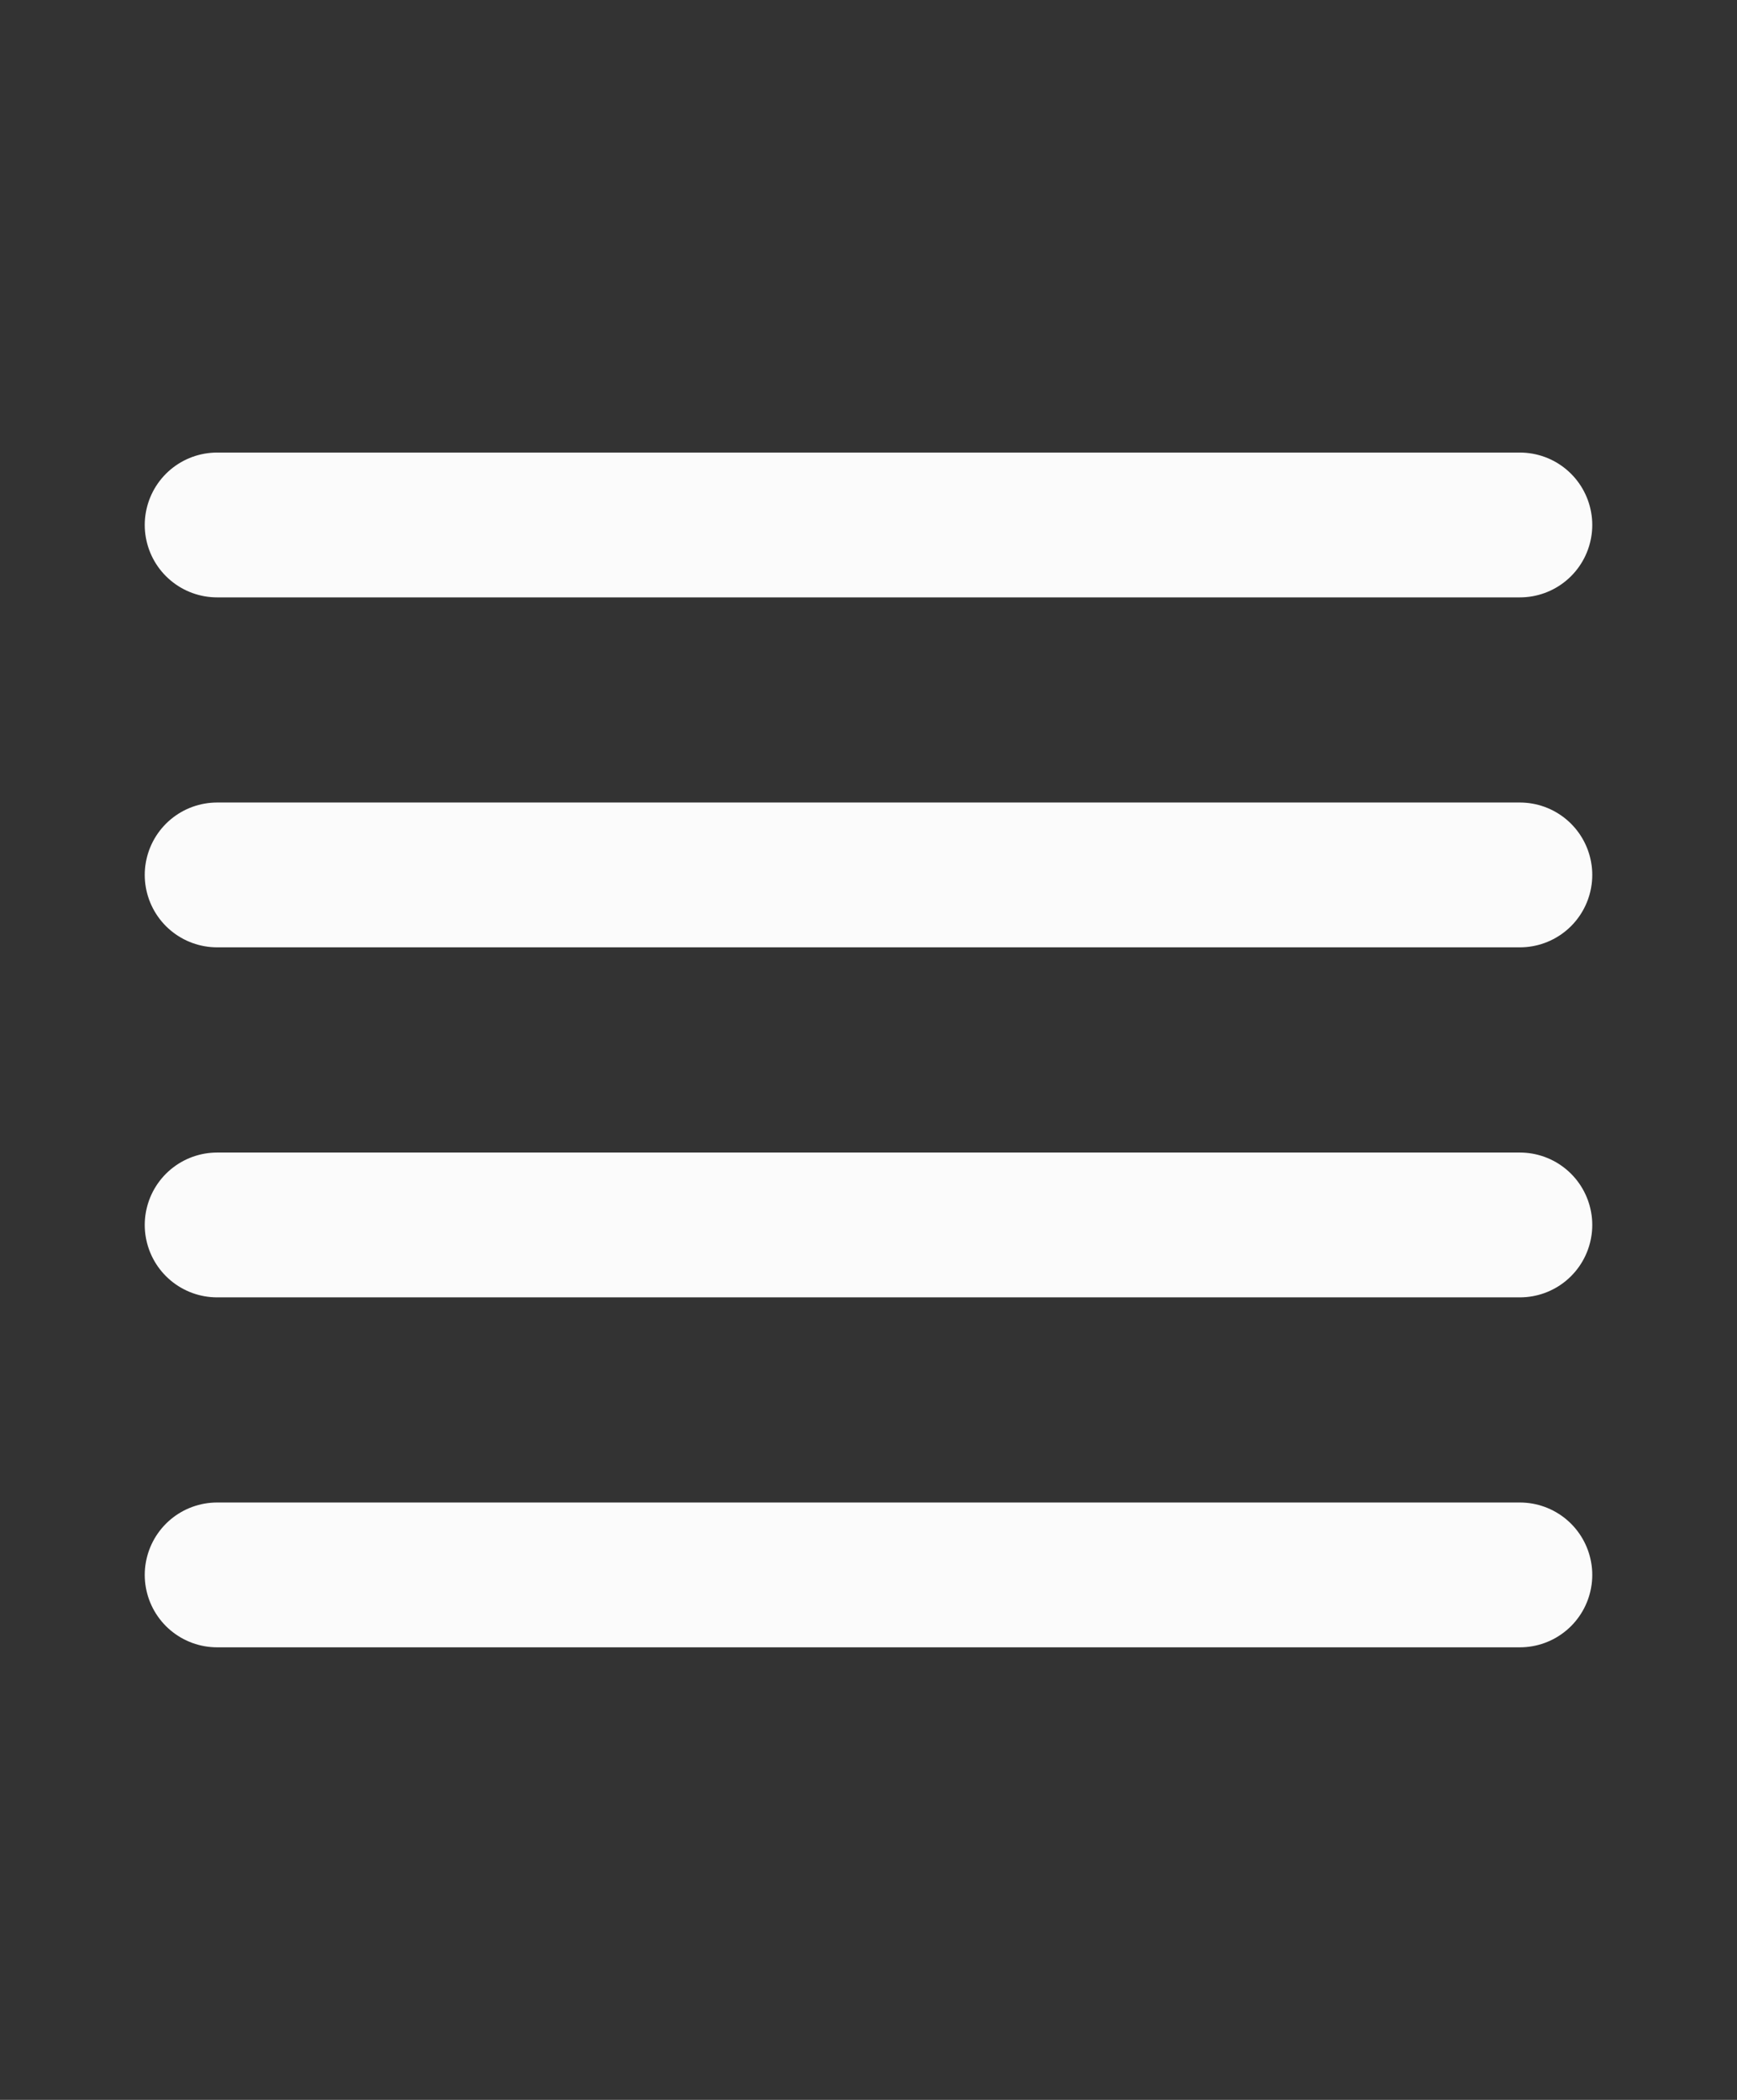 <svg width="24" height="29" viewBox="0 0 24 29" fill="none" xmlns="http://www.w3.org/2000/svg">
<rect x="0" y="0" width="24" height="29" fill="#333333" stroke="none"/>
<path d="M21 12.083H3" stroke="#FBFBFB" stroke-width="2" stroke-linecap="round" stroke-linejoin="round"/>
<path d="M21 7.25H3" stroke="#FBFBFB" stroke-width="2" stroke-linecap="round" stroke-linejoin="round"/>
<path d="M21 16.917H3" stroke="#FBFBFB" stroke-width="2" stroke-linecap="round" stroke-linejoin="round"/>
<path d="M21 21.75H3" stroke="#FBFBFB" stroke-width="2" stroke-linecap="round" stroke-linejoin="round"/>
</svg>
